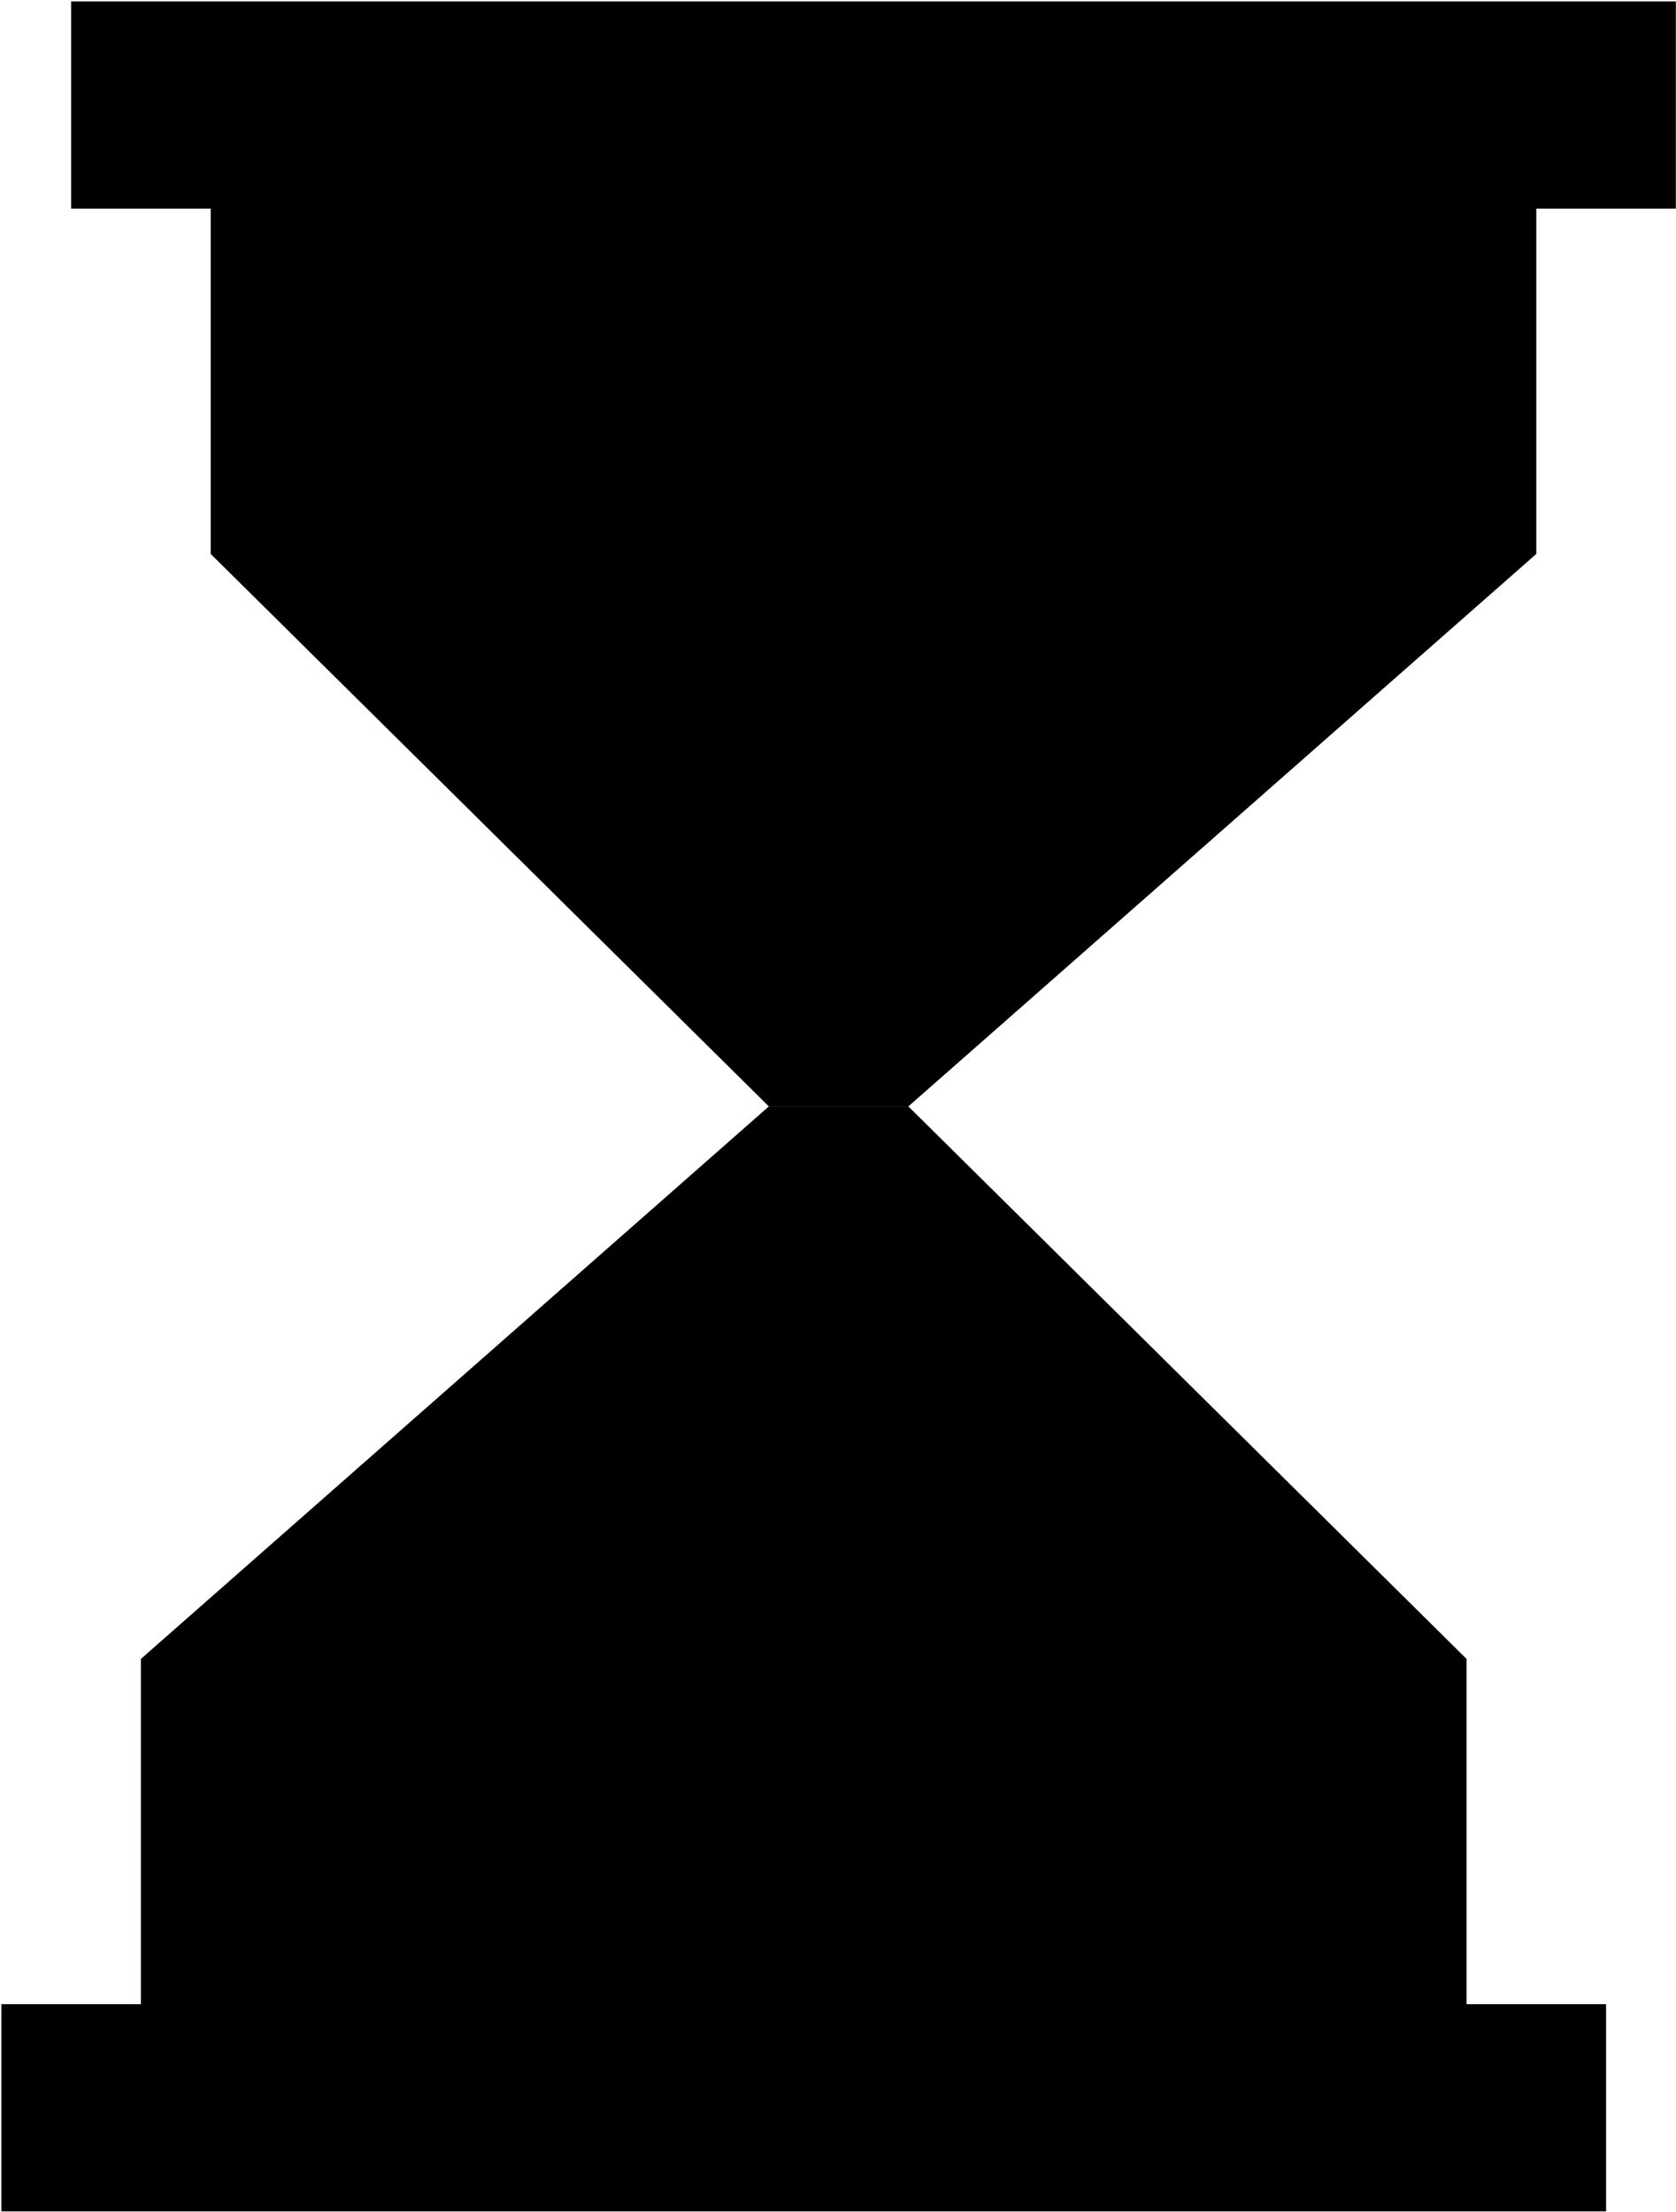 <svg width="832" height="1098" viewBox="0 0 832 1098" fill="none" xmlns="http://www.w3.org/2000/svg">
<path d="M0.688 994.769H797.284V1097.6H0.688V994.769Z" fill="black"/>
<path d="M831.919 103.551L35.322 103.552L35.322 0.719L831.919 0.719V103.551Z" fill="black"/>
<path d="M69.957 823.381V1029.05H728.015V823.381L450.938 549.16H381.669L69.957 823.381Z" fill="black"/>
<path d="M762.65 274.939L762.65 69.274L104.591 69.274L104.591 274.939L381.669 549.16H450.938L762.65 274.939Z" fill="black"/>
</svg>
